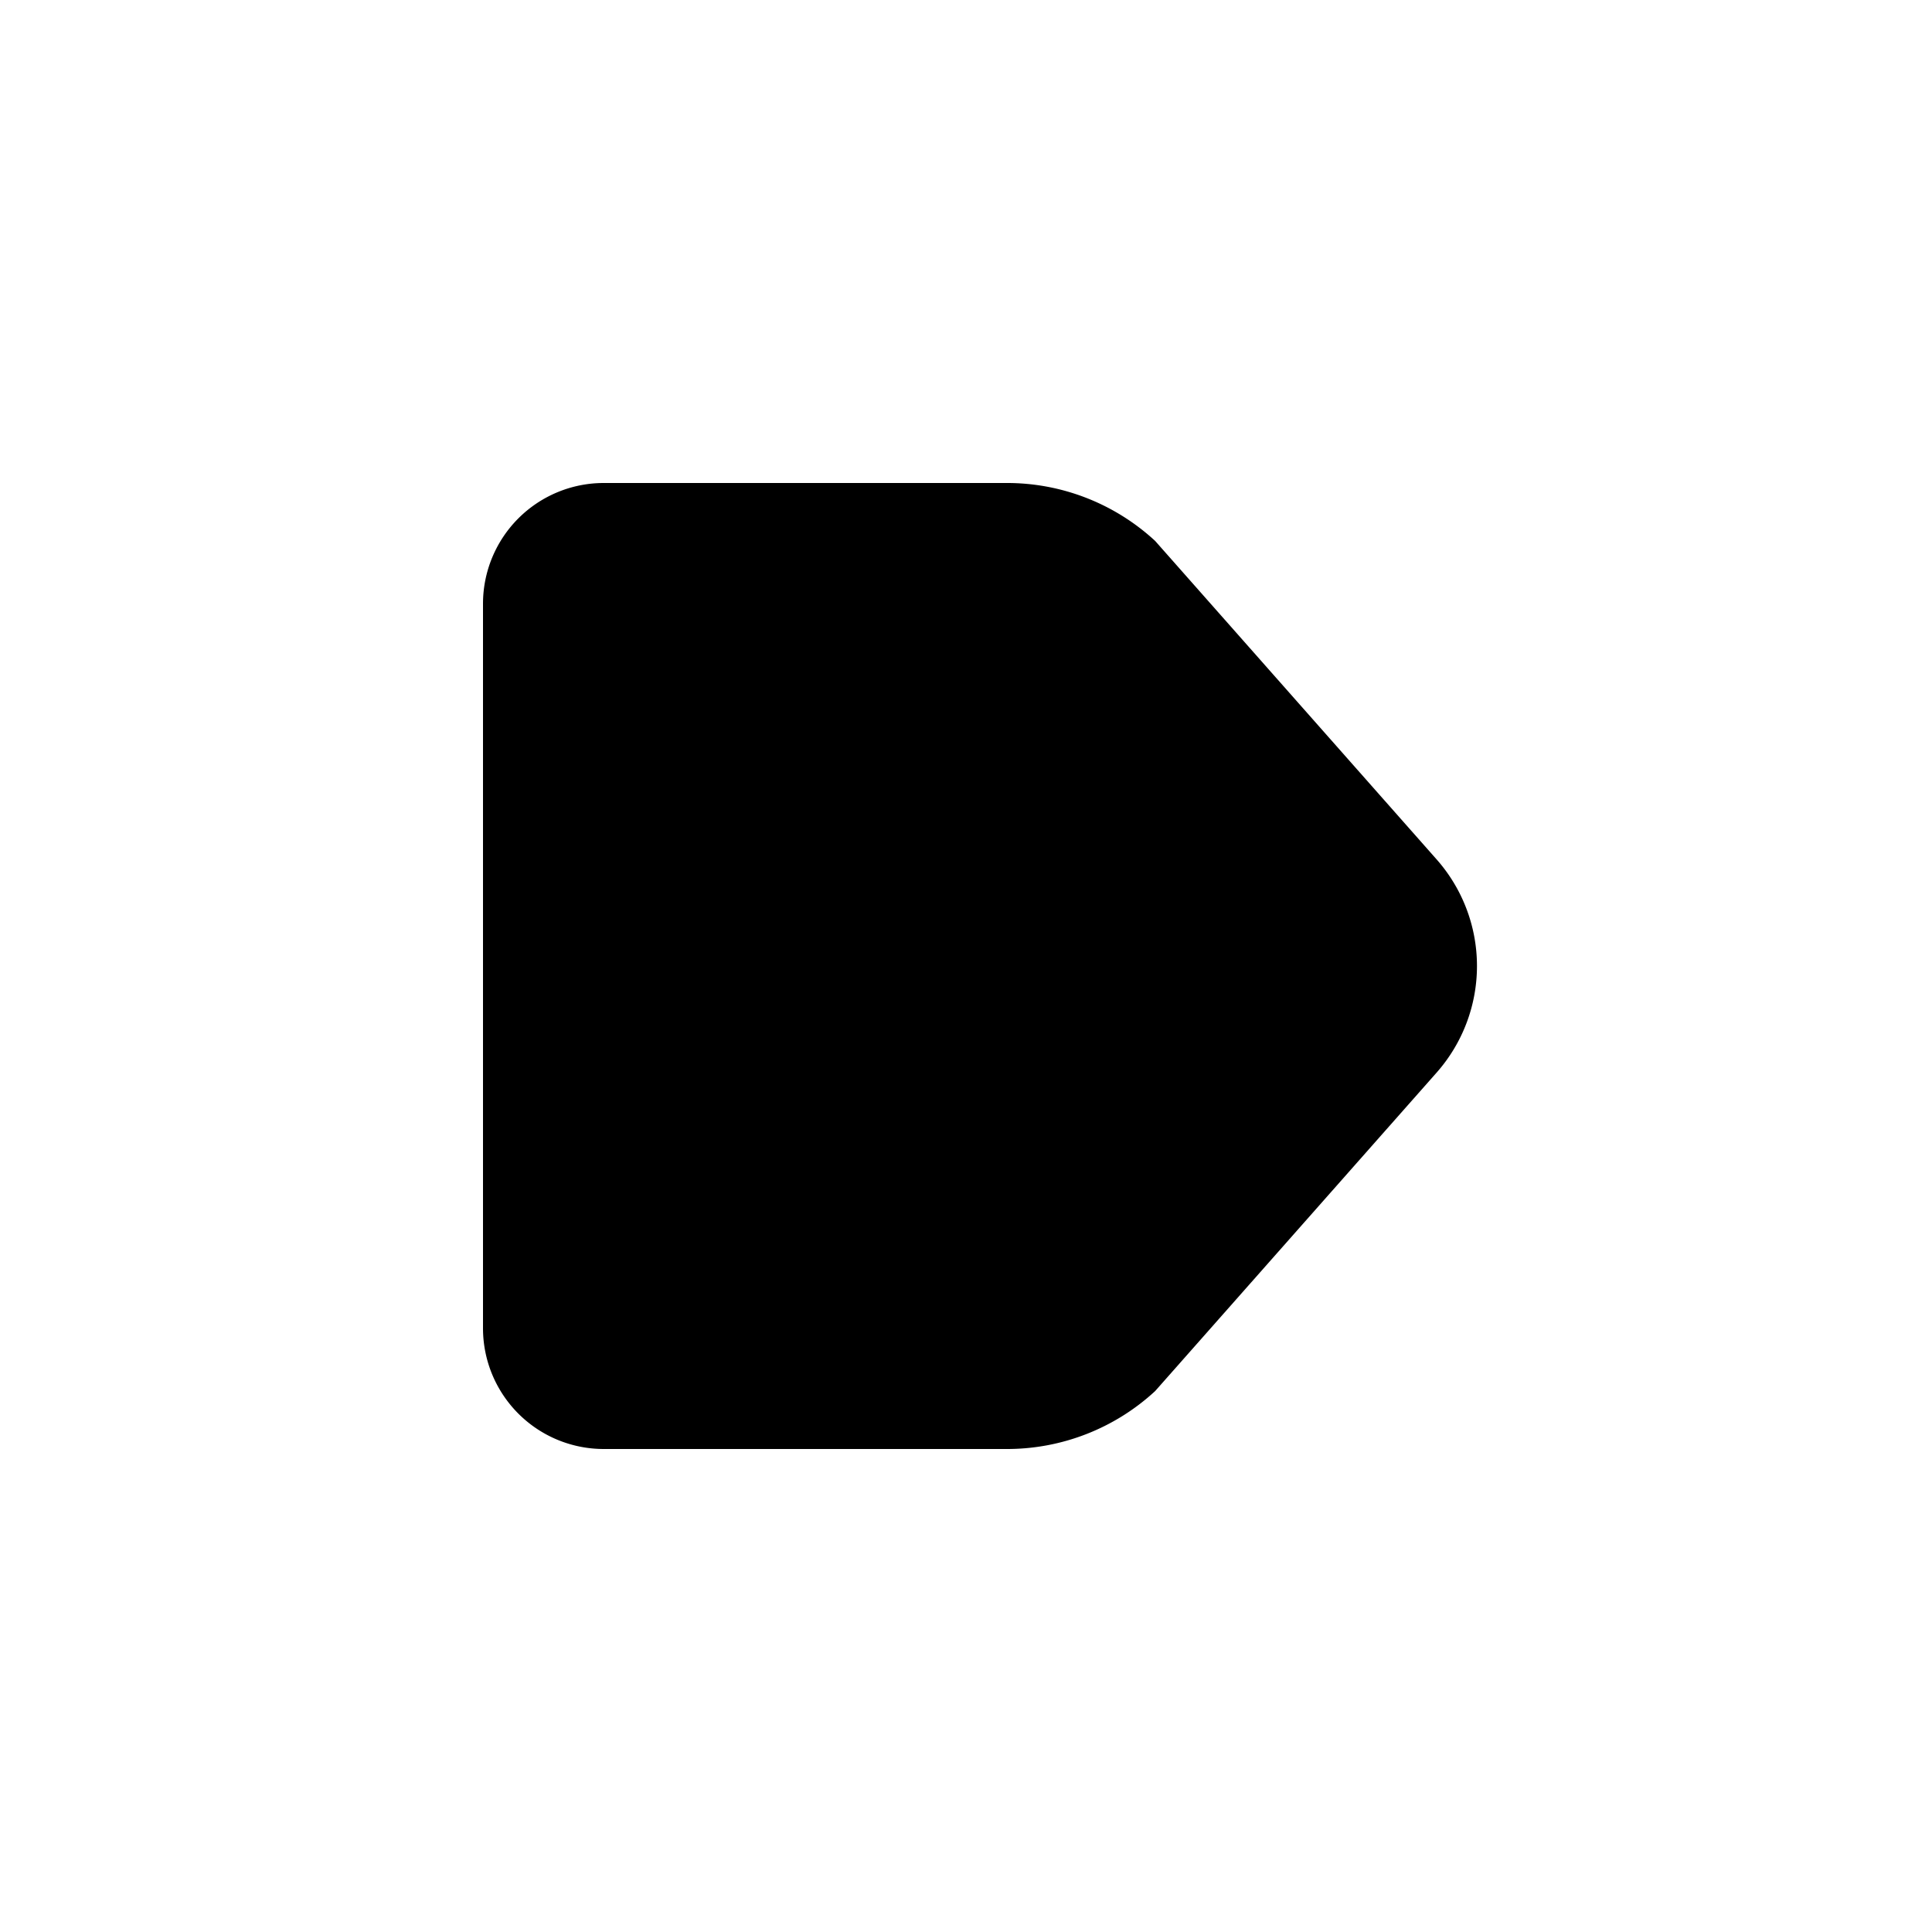 <svg xmlns="http://www.w3.org/2000/svg" xmlns:xlink="http://www.w3.org/1999/xlink" viewBox="0 0 48 48"><defs><style>.cls-1{fill:#000000;}.cls-2{opacity:0;}.cls-3{clip-path:url(#clip-path);}</style><clipPath id="clip-path"><rect class="cls-1" width="48" height="48"/></clipPath></defs><g id="icones"><path class="cls-1" d="M12,15V33a3,3,0,0,0,3,3H25a5.42,5.42,0,0,0,3.7-1.44l7-7.92a4,4,0,0,0,0-5.28l-7-7.92A5.42,5.42,0,0,0,25,12H15a3,3,0,0,0-3,3"/><g class="cls-2"><rect class="cls-1" width="48" height="48"/><g class="cls-3"><rect class="cls-1" width="48" height="48"/></g></g></g></svg>